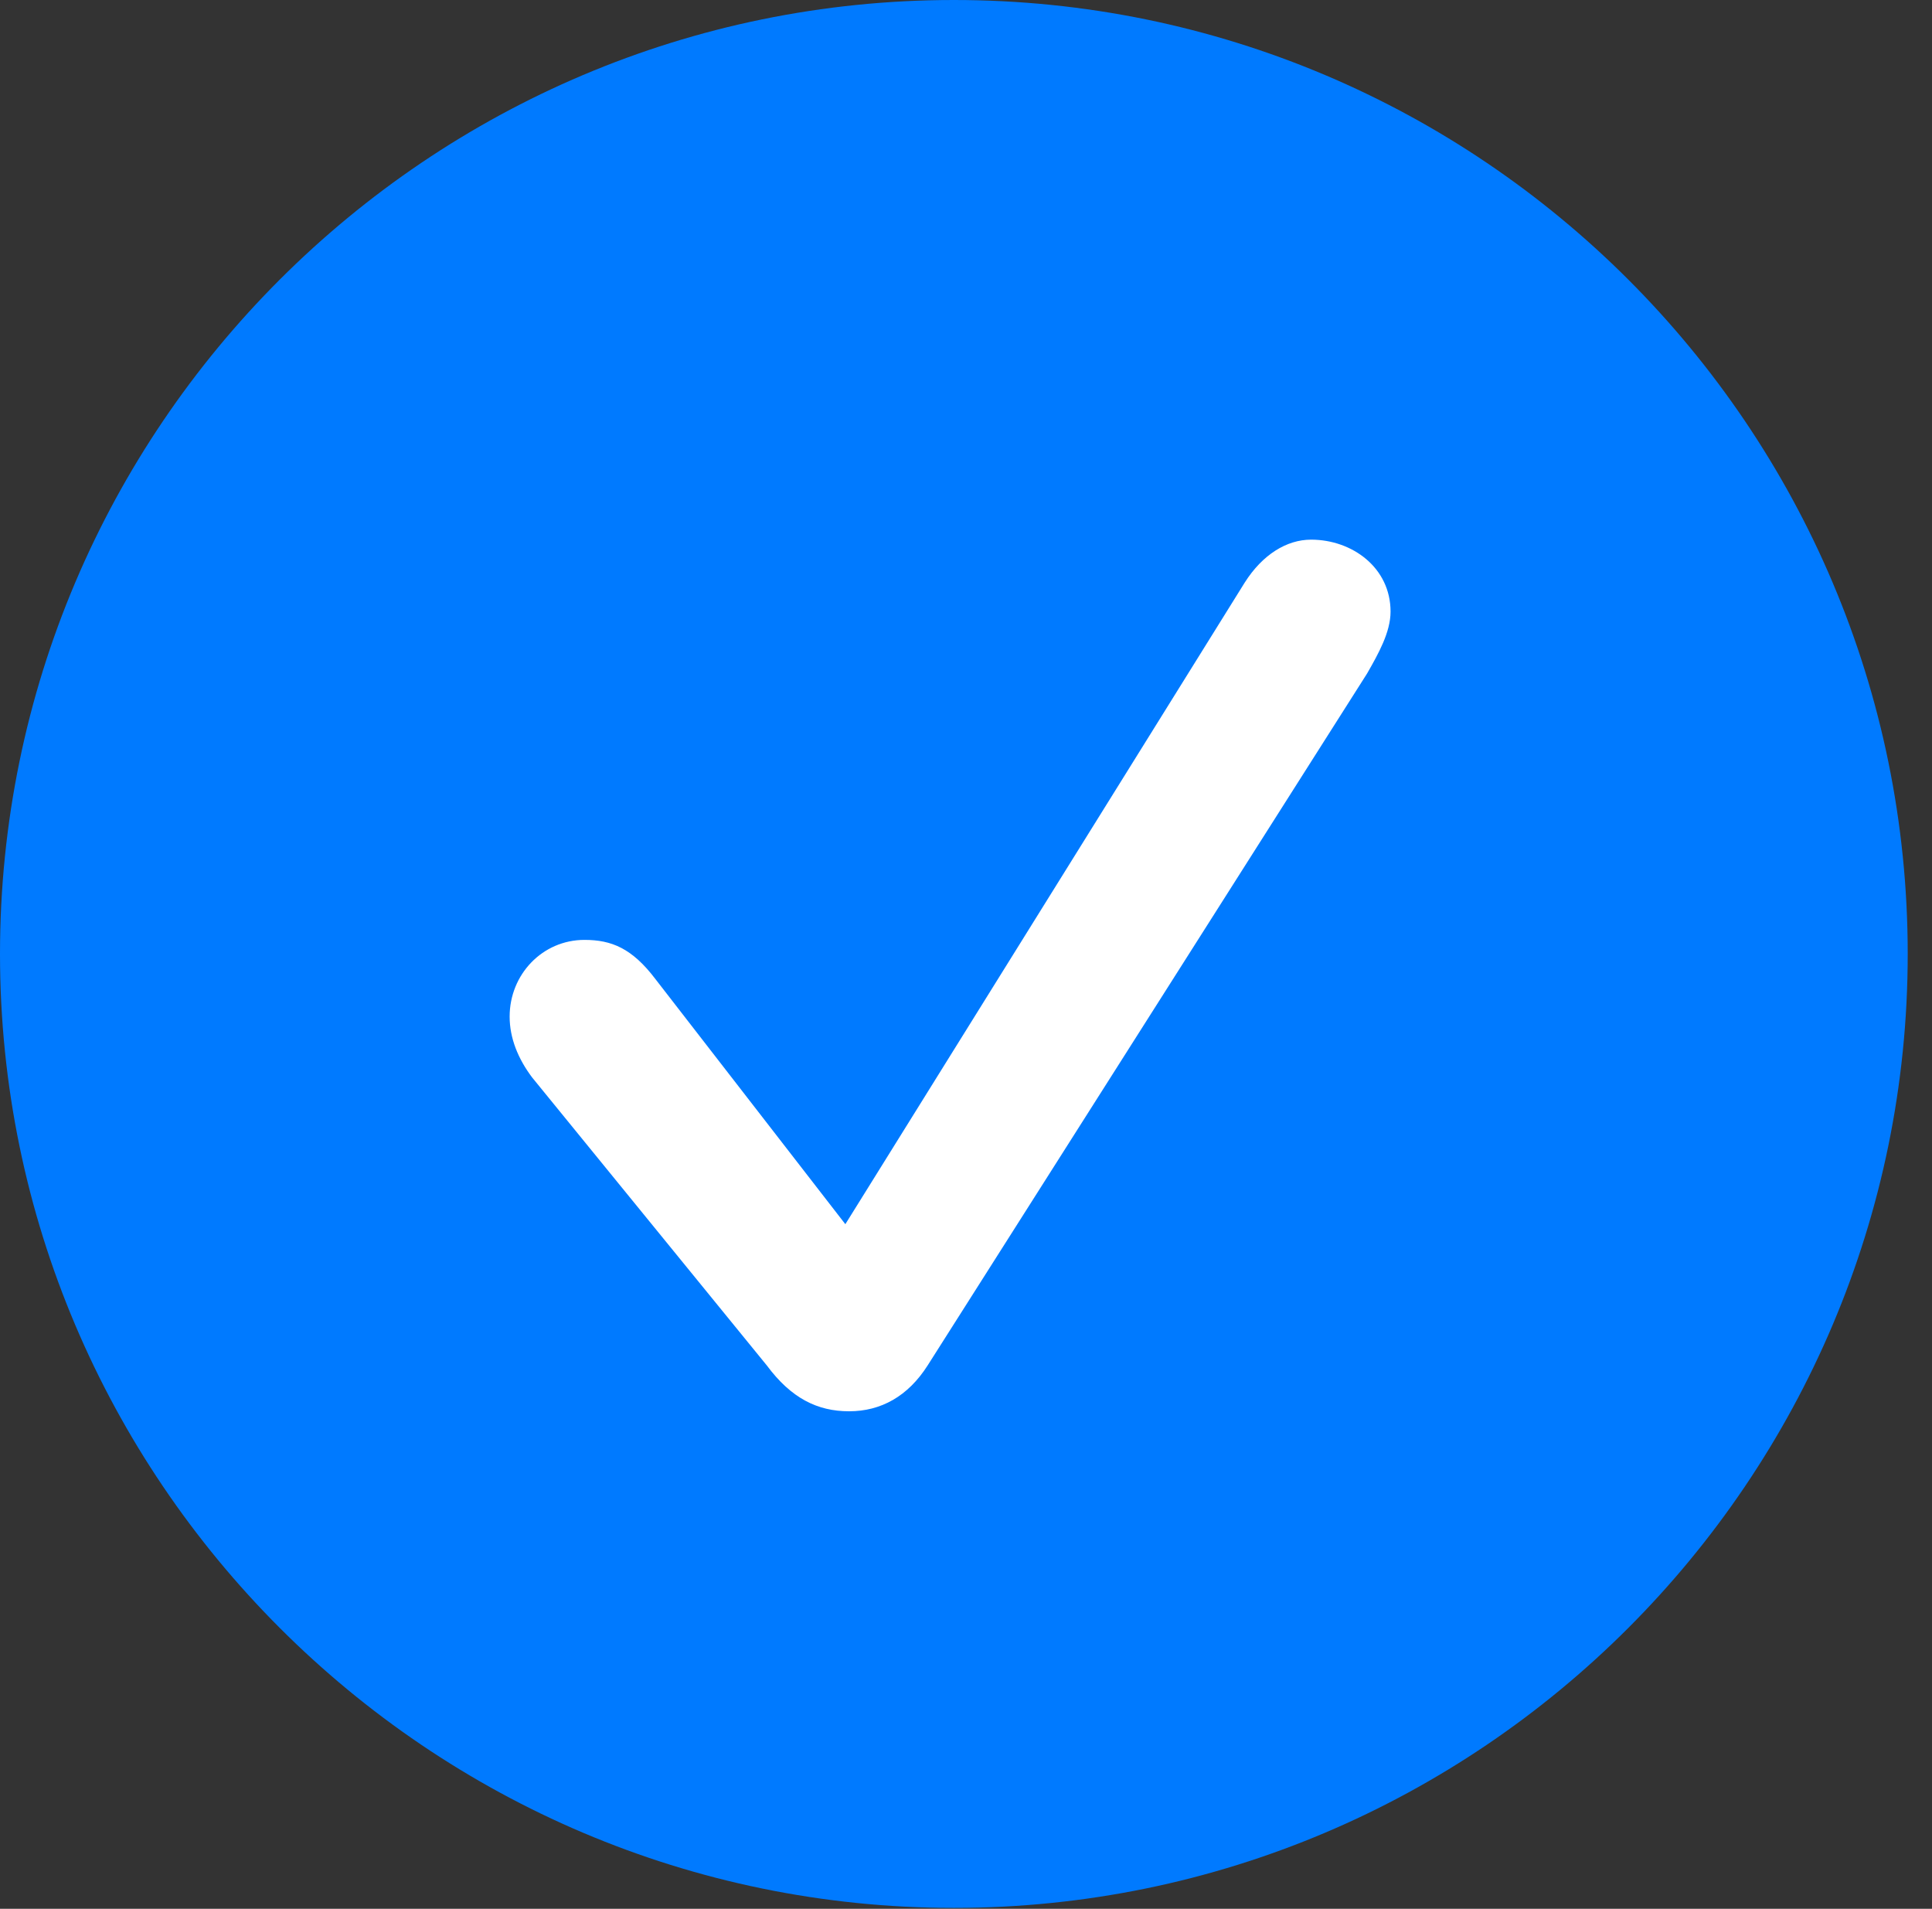 <?xml version="1.0" encoding="UTF-8"?>
<!--Generator: Apple Native CoreSVG 326-->
<!DOCTYPE svg
PUBLIC "-//W3C//DTD SVG 1.1//EN"
       "http://www.w3.org/Graphics/SVG/1.1/DTD/svg11.dtd">
<svg version="1.1" xmlns="http://www.w3.org/2000/svg" xmlns:xlink="http://www.w3.org/1999/xlink" viewBox="0 0 28.246 27.904">
 <rect x="0" y="0" width="28.246" height="27.904" fill="#333333" stroke="none"/>
 <g>
  <rect height="27.904" opacity="0" width="28.246" x="0" y="0"/>
  <path d="M13.945 27.891C21.643 27.891 27.891 21.629 27.891 13.945C27.891 6.248 21.643 0 13.945 0C6.262 0 0 6.248 0 13.945C0 21.629 6.262 27.891 13.945 27.891Z" fill="#007aff"/>
  <path d="M12.414 20.631C11.949 20.631 11.566 20.439 11.211 19.961L7.779 15.75C7.574 15.477 7.451 15.176 7.451 14.861C7.451 14.246 7.93 13.74 8.545 13.74C8.941 13.74 9.242 13.863 9.584 14.315L12.359 17.896L18.197 8.518C18.457 8.107 18.812 7.889 19.168 7.889C19.77 7.889 20.33 8.299 20.33 8.941C20.33 9.242 20.152 9.557 19.988 9.844L13.562 19.961C13.275 20.412 12.879 20.631 12.414 20.631Z" fill="white"/>
 </g>
</svg>
